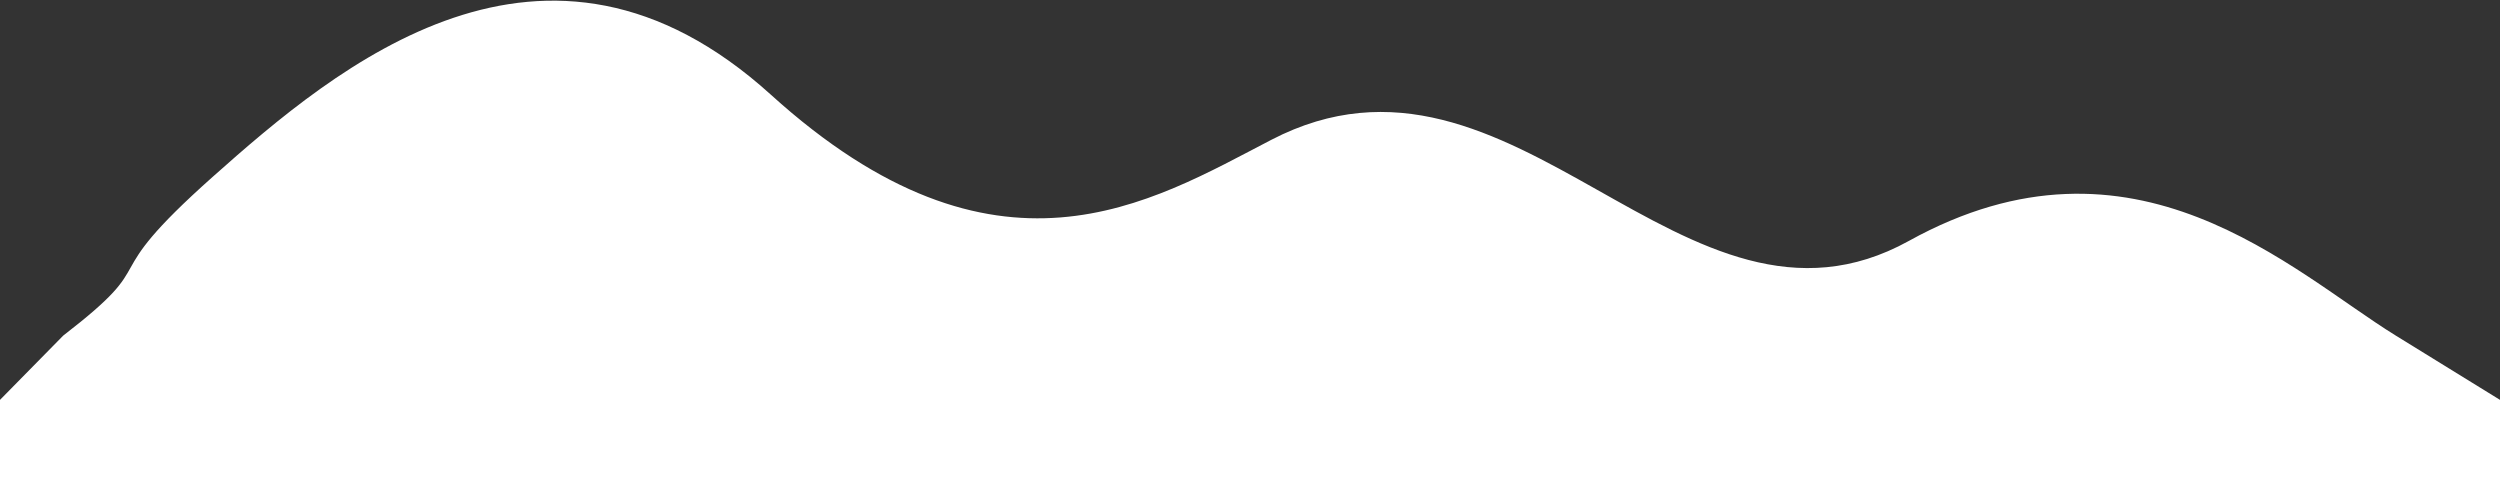 <svg width="2413" height="479" viewBox="0 0 2413 479" fill="none" xmlns="http://www.w3.org/2000/svg">
<rect x="0" y="0" width="2413" height="479" fill="#333333" stroke="none"/>
<path fill-rule="evenodd" clip-rule="evenodd" d="M0 385.967L61 323.945C161.542 246.417 86.458 276.387 205.5 170.5C324.542 64.613 526 -105.982 744 91.363C962 288.707 1110.42 195.485 1227 135C1462.5 12.811 1624.75 352.97 1842.5 232.5C2060.25 112.03 2211.92 261.923 2312.46 323.945L2413 385.967V479H2312.46C2211.92 479 2010.83 479 1809.75 479C1608.67 479 1407.58 479 1206.5 479C1005.42 479 804.333 479 603.25 479C402.167 479 201.083 479 100.542 479H0V385.967Z" fill="white"/>
</svg>
